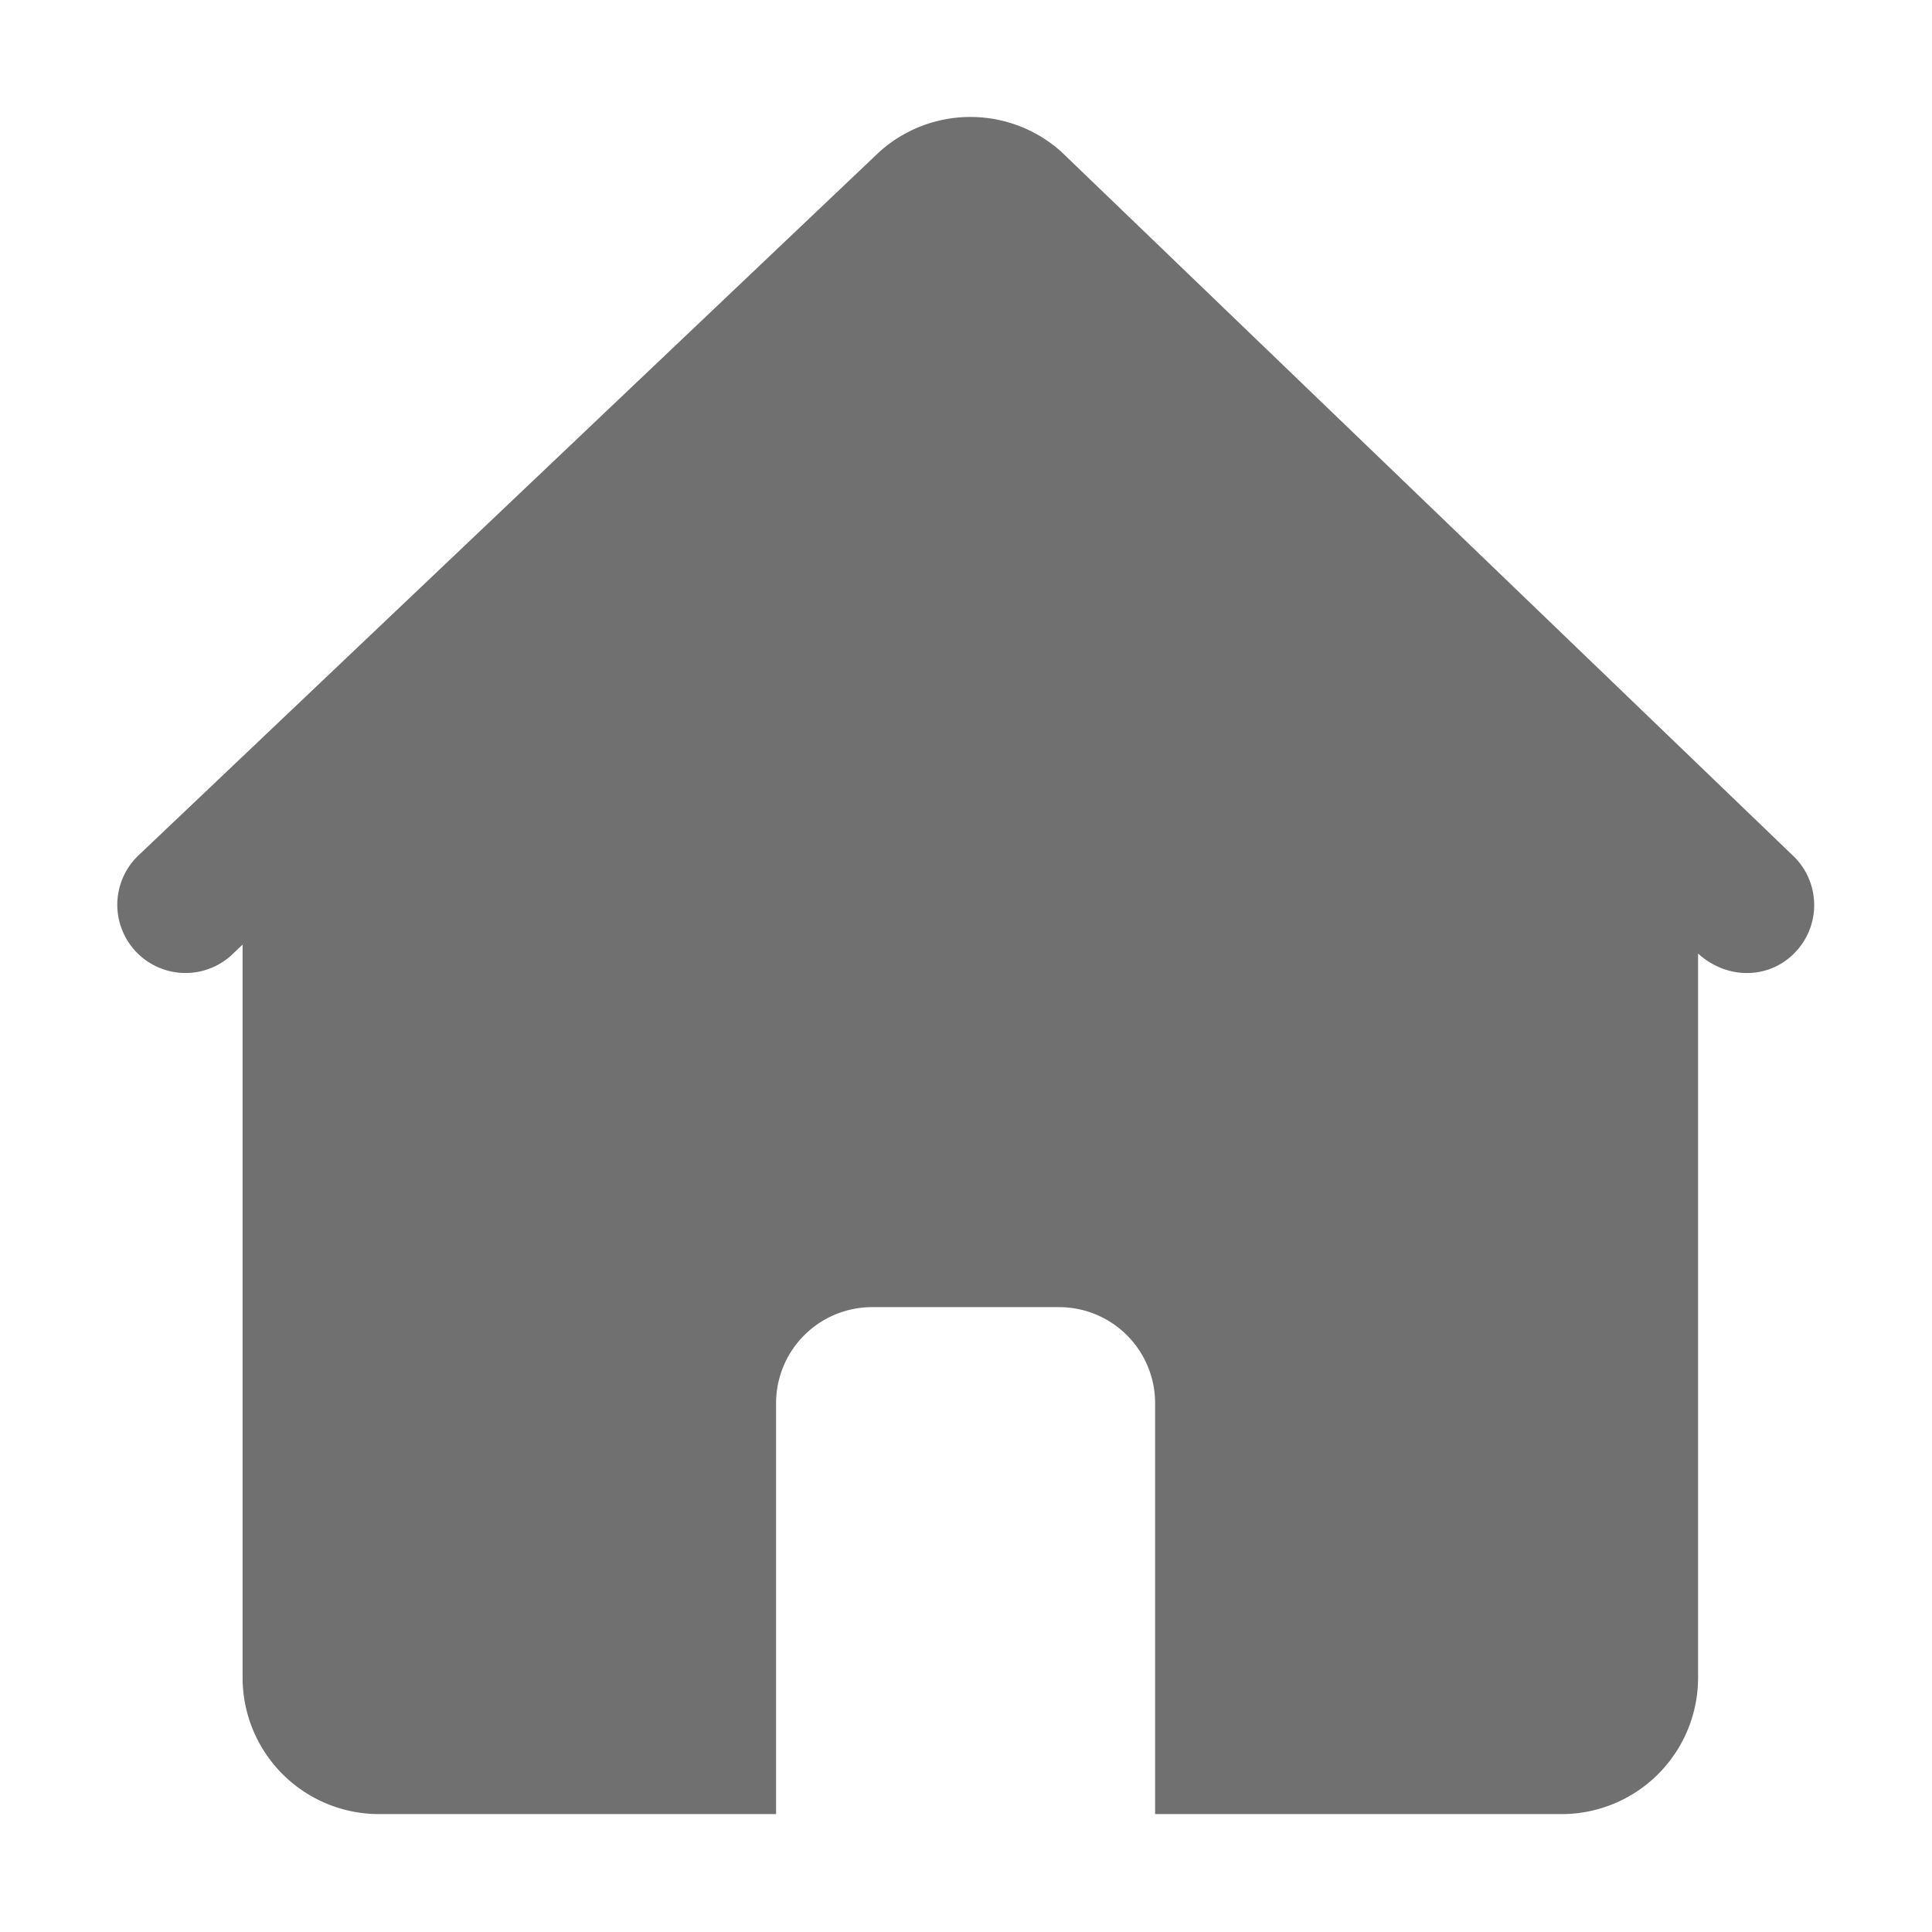 <?xml version="1.0" standalone="no"?><!DOCTYPE svg PUBLIC "-//W3C//DTD SVG 1.1//EN" "http://www.w3.org/Graphics/SVG/1.1/DTD/svg11.dtd"><svg t="1556159772312" class="icon" style="" viewBox="0 0 1024 1024" version="1.1" xmlns="http://www.w3.org/2000/svg" p-id="2095" xmlns:xlink="http://www.w3.org/1999/xlink" width="200" height="200"><defs><style type="text/css"></style></defs><path d="M562.805 80.698a72.135 72.135 0 0 0-96.93 0L73.925 452.87a36.157 36.157 0 0 0 48.42 53.708l6.232-5.918V889.1a72.315 72.315 0 0 0 72.315 72.405h210.443v-217.71a50.917 50.917 0 0 1 50.94-50.985h99.023a50.917 50.917 0 0 1 50.94 50.985v217.71h215.438a72.315 72.315 0 0 0 72.338-72.405V505.407c16.065 14.535 38.858 13.432 52.222-1.462a36.157 36.157 0 0 0-2.61-51.075L562.805 80.72Z" fill="#707070" p-id="2096"></path></svg>